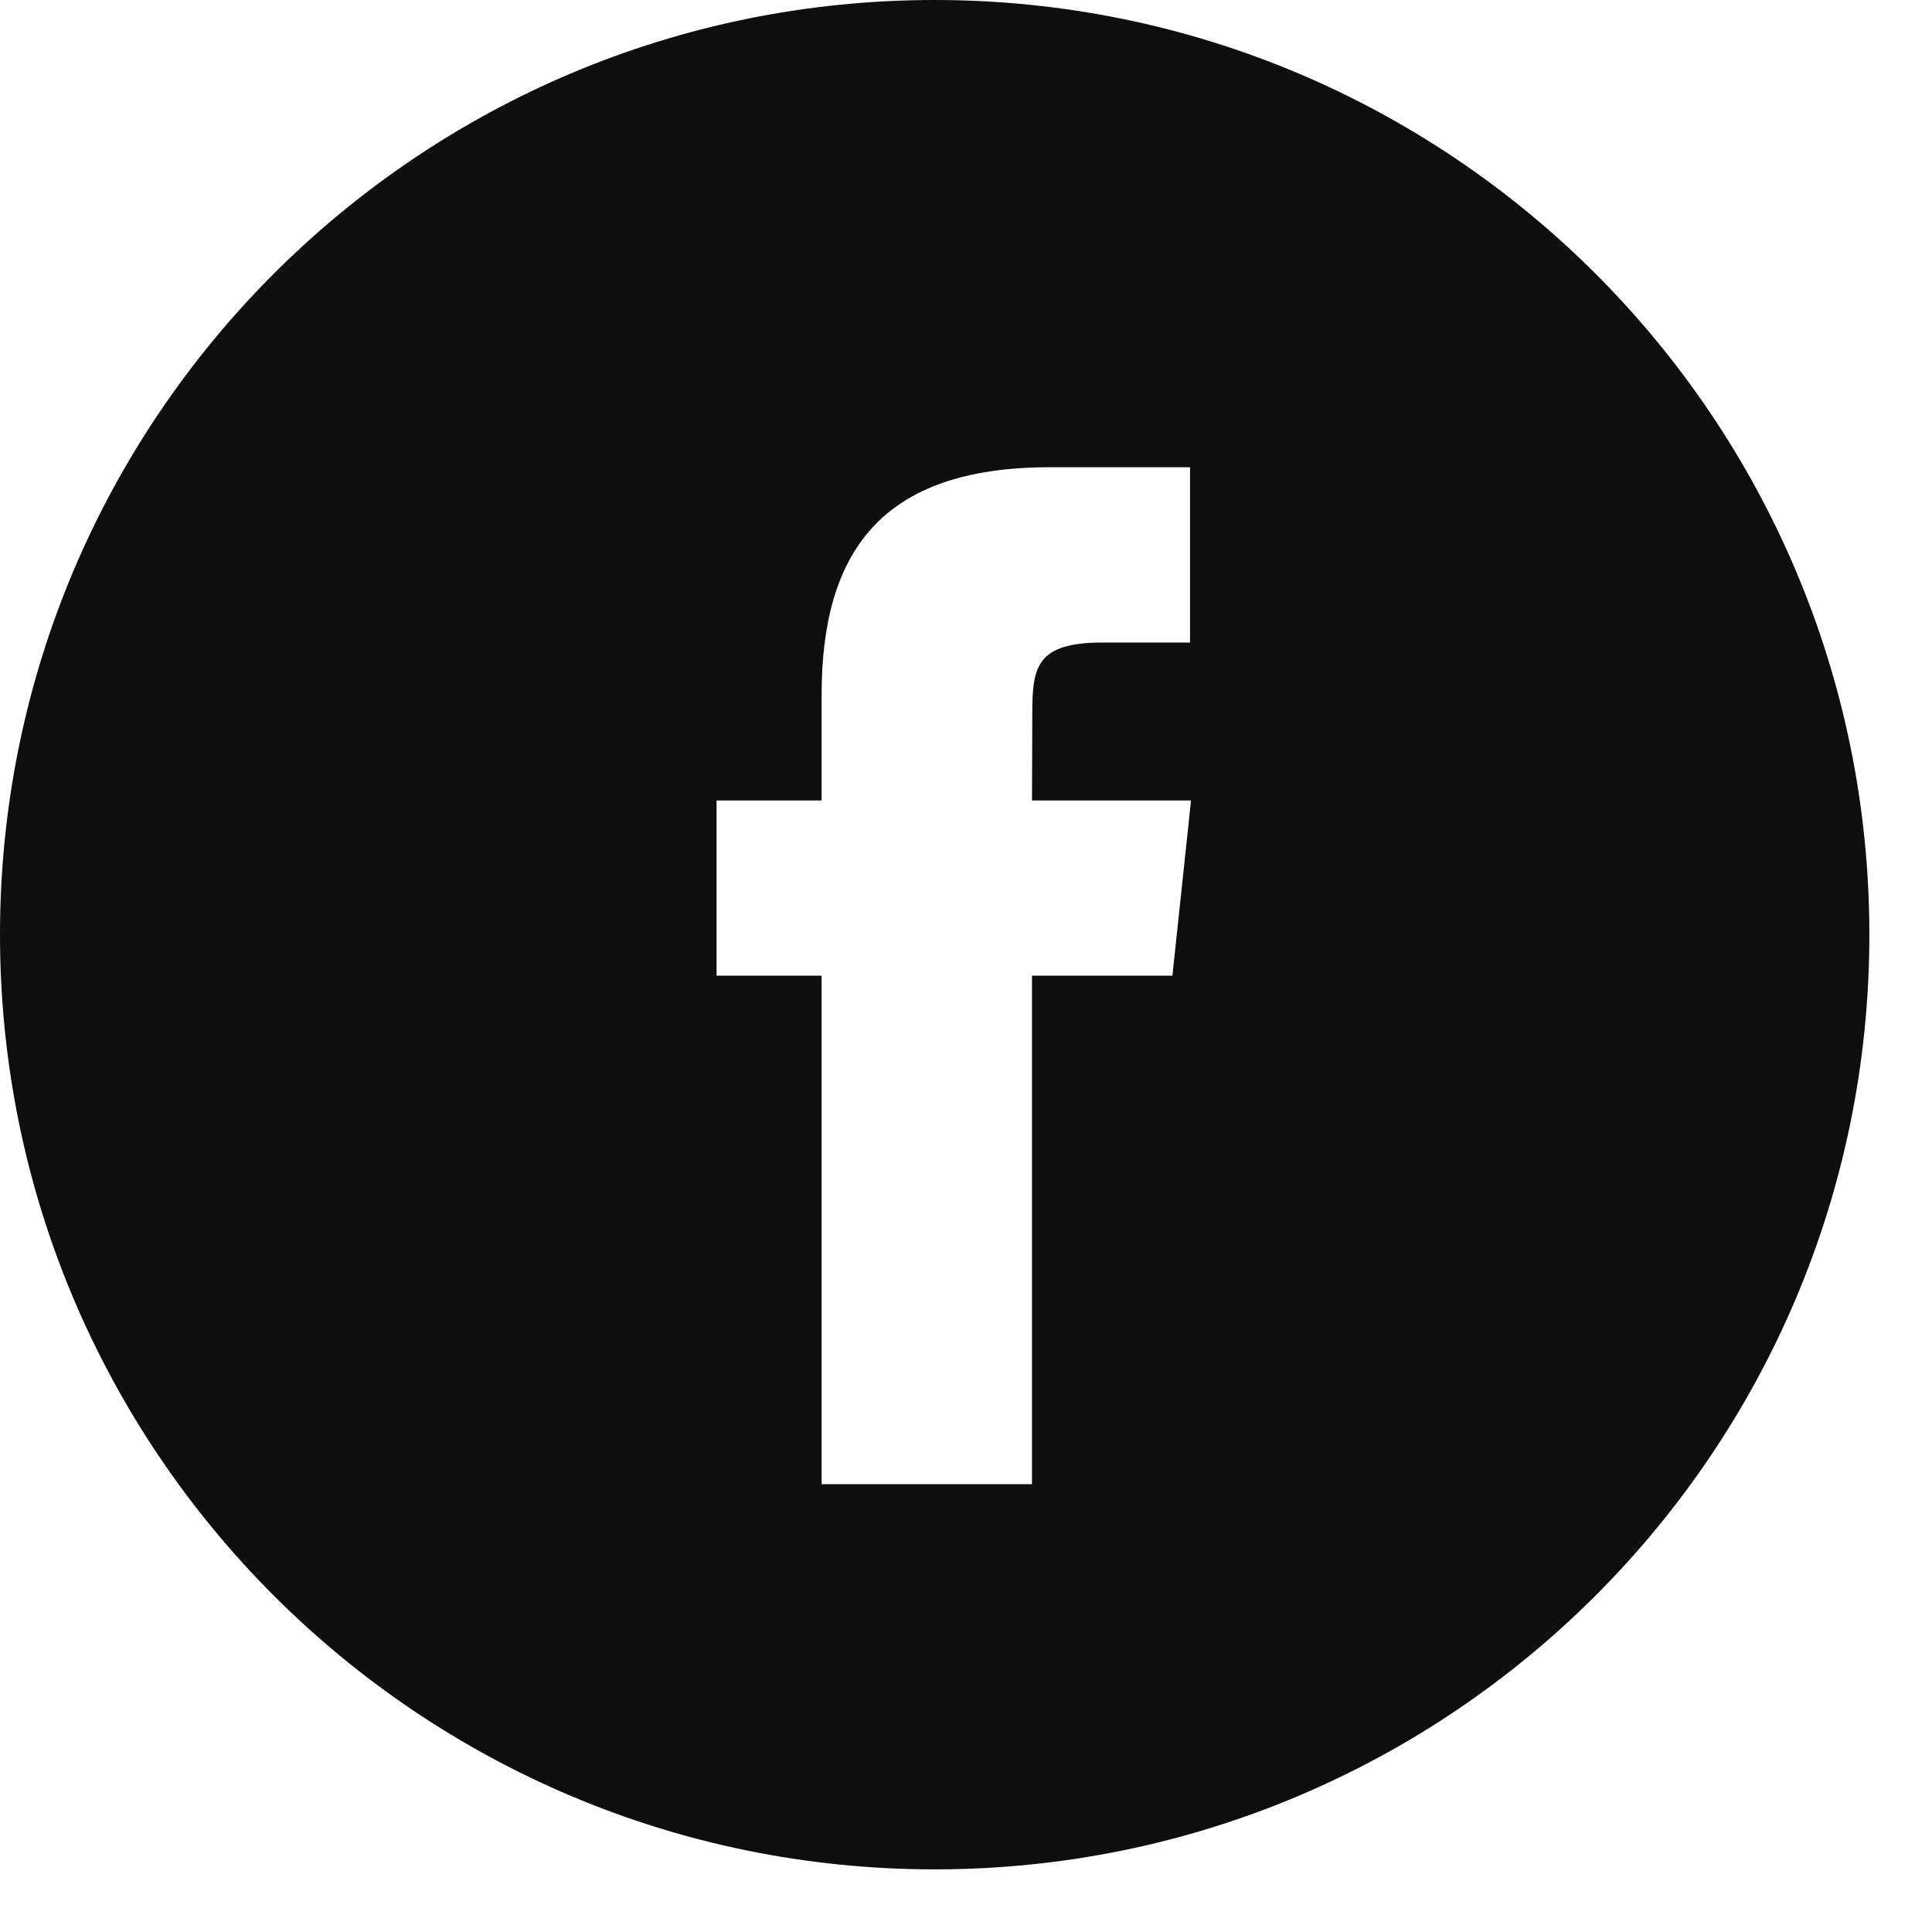 <svg width="19" height="19" viewBox="0 0 19 19" fill="none" xmlns="http://www.w3.org/2000/svg">
<path fill-rule="evenodd" clip-rule="evenodd" d="M9.192 0C4.115 0 0 4.115 0 9.192C0 14.268 4.115 18.384 9.192 18.384C14.268 18.384 18.384 14.268 18.384 9.192C18.384 4.115 14.268 0 9.192 0ZM10.149 9.595V14.596H8.08V9.595H7.047V7.872H8.08V6.837C8.08 5.431 8.664 4.595 10.322 4.595H11.703V6.319H10.84C10.194 6.319 10.152 6.56 10.152 7.009L10.149 7.872H11.713L11.53 9.595H10.149Z" fill="#0E0E0E"/>
</svg>
